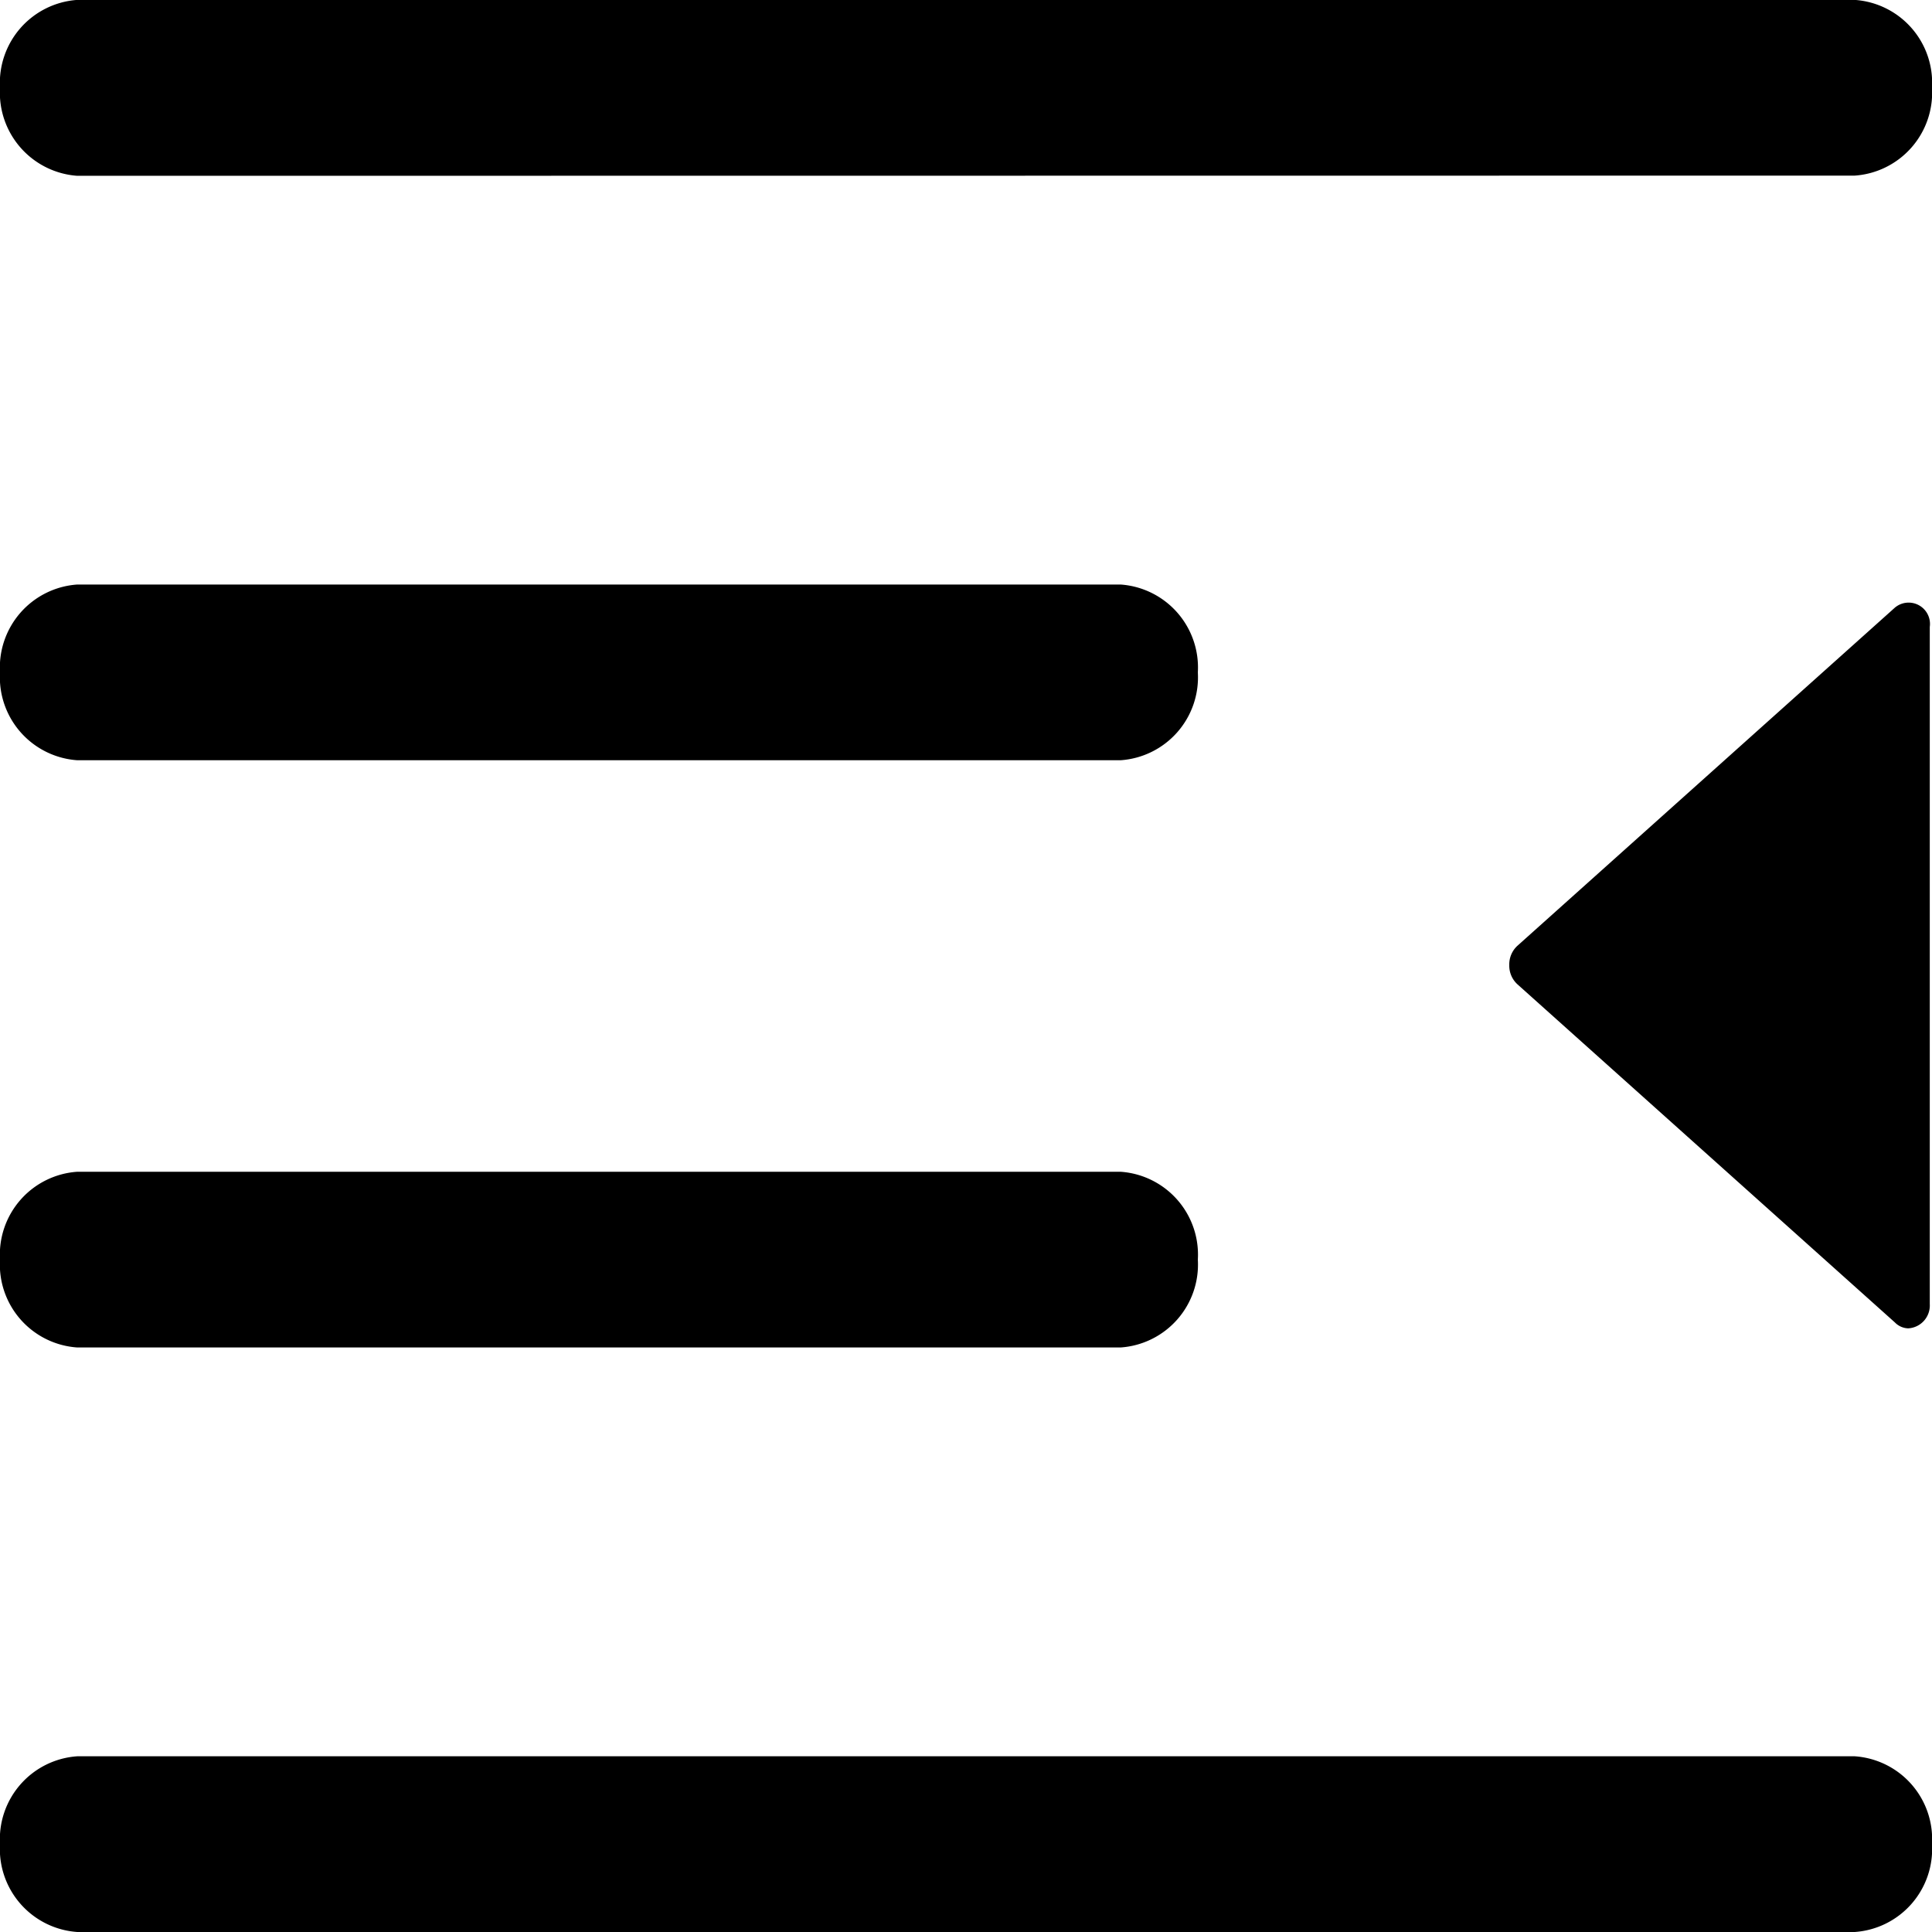 <svg xmlns="http://www.w3.org/2000/svg" width="20" height="20.001" viewBox="0 0 20 20.001"><defs><style></style></defs><path class="a" d="M-1989.2,906a.861.861,0,0,1-.8-.91.86.86,0,0,1,.8-.909h18.4a.86.86,0,0,1,.8.909.861.861,0,0,1-.8.91Zm0-6.051a.86.86,0,0,1-.8-.909.86.86,0,0,1,.8-.91h10.8a.86.86,0,0,1,.8.91.86.86,0,0,1-.8.909Zm18.816-.259-3.907-3.5a.261.261,0,0,1-.085-.2.261.261,0,0,1,.085-.2l3.907-3.5a.221.221,0,0,1,.361.2V899.5a.237.237,0,0,1-.223.251A.2.2,0,0,1-1970.384,899.69Zm-18.816-5.82a.861.861,0,0,1-.8-.909.861.861,0,0,1,.8-.91h10.8a.861.861,0,0,1,.8.91.86.86,0,0,1-.8.909Zm0-6.05a.863.863,0,0,1-.8-.911.861.861,0,0,1,.8-.91h18.4v0a.86.86,0,0,1,.8.909.861.861,0,0,1-.8.91Z" transform="translate(1990 -886)"/></svg>
